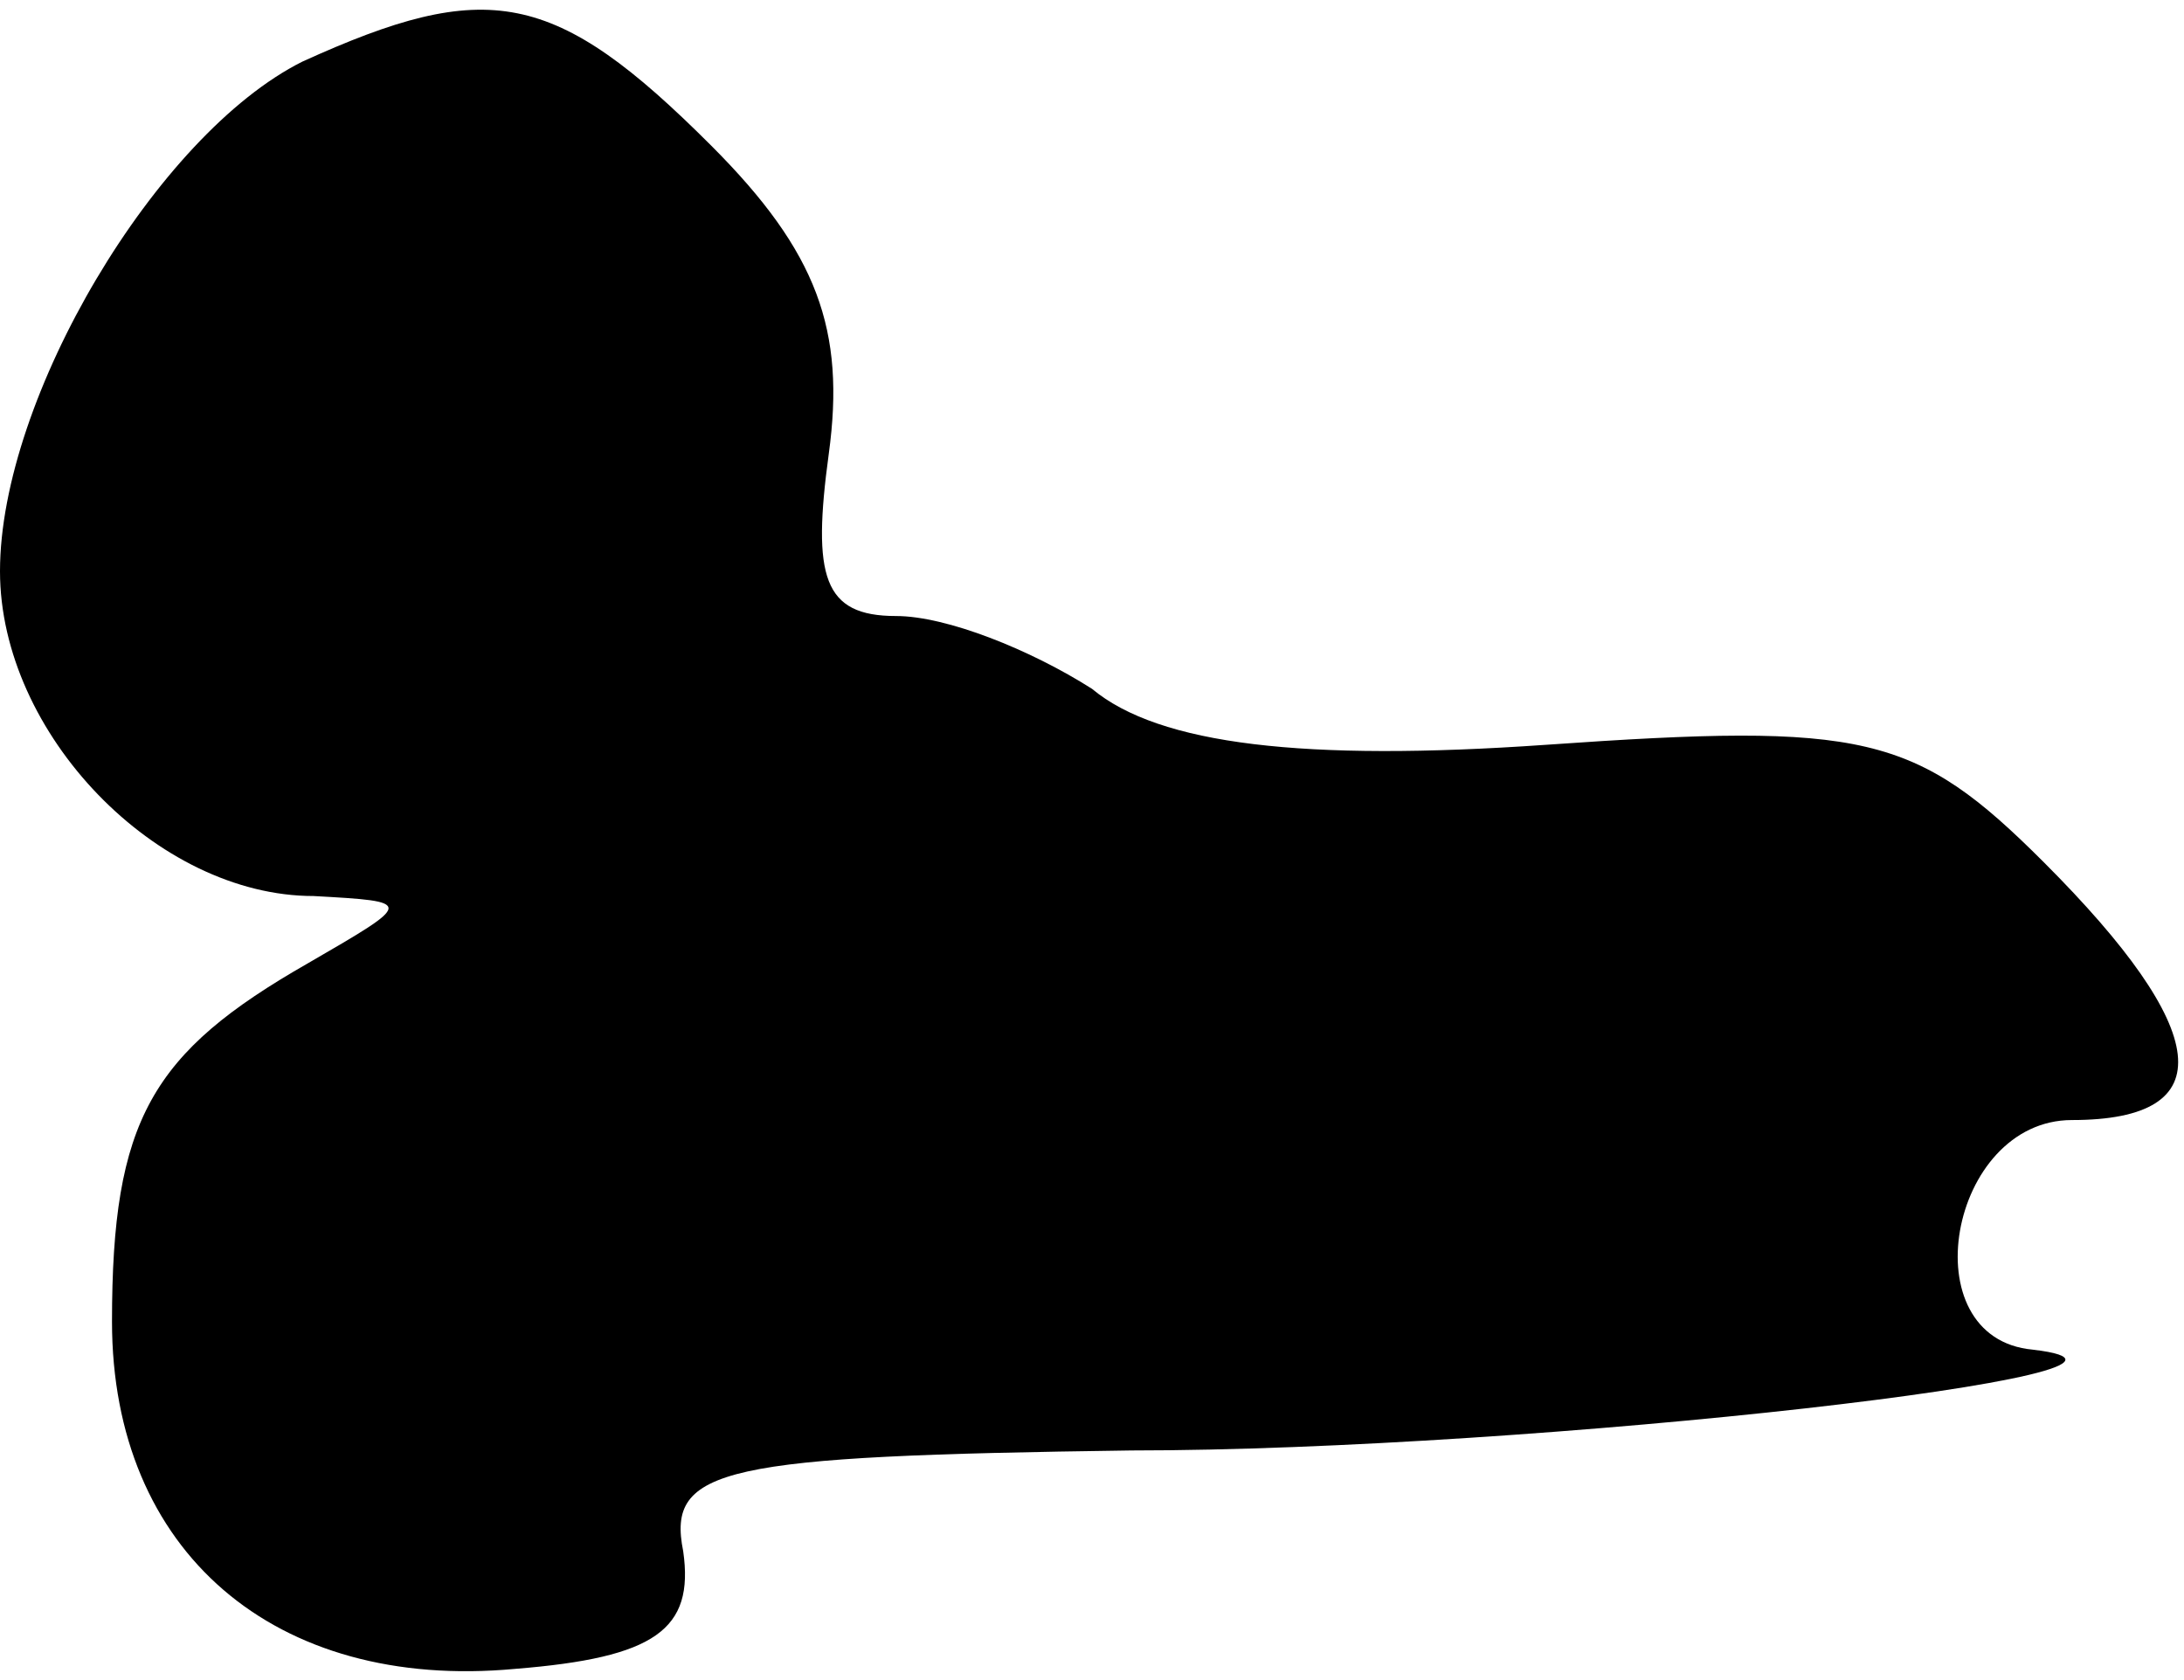 <?xml version="1.0" standalone="no"?>
<!DOCTYPE svg PUBLIC "-//W3C//DTD SVG 20010904//EN"
 "http://www.w3.org/TR/2001/REC-SVG-20010904/DTD/svg10.dtd">
<svg version="1.0" xmlns="http://www.w3.org/2000/svg"
 width="39pt" height="30pt" viewBox="0 0 39 30"
 preserveAspectRatio="xMidYMid meet">
<g transform="translate(0,30) scale(0.1,-0.1)"
fill="#000000" stroke="none">
<path fill="#000000" stroke="none" d="M54 289 c-26 -13 -54 -60 -54 -91 0
-29 28 -58 56 -58 18 -1 18 -1 -1 -12 -28 -16 -35 -28 -35 -64 0 -41 29 -66
72 -62 25 2 32 7 30 21 -3 15 7 17 80 18 72 0 195 14 161 18 -22 2 -15 41 7
41 27 0 25 16 -5 46 -23 23 -32 25 -89 21 -43 -3 -69 0 -81 10 -11 7 -26 13
-35 13 -13 0 -15 7 -12 29 3 22 -2 36 -21 55 -28 28 -40 30 -73 15z"/>
</g>
</svg>

